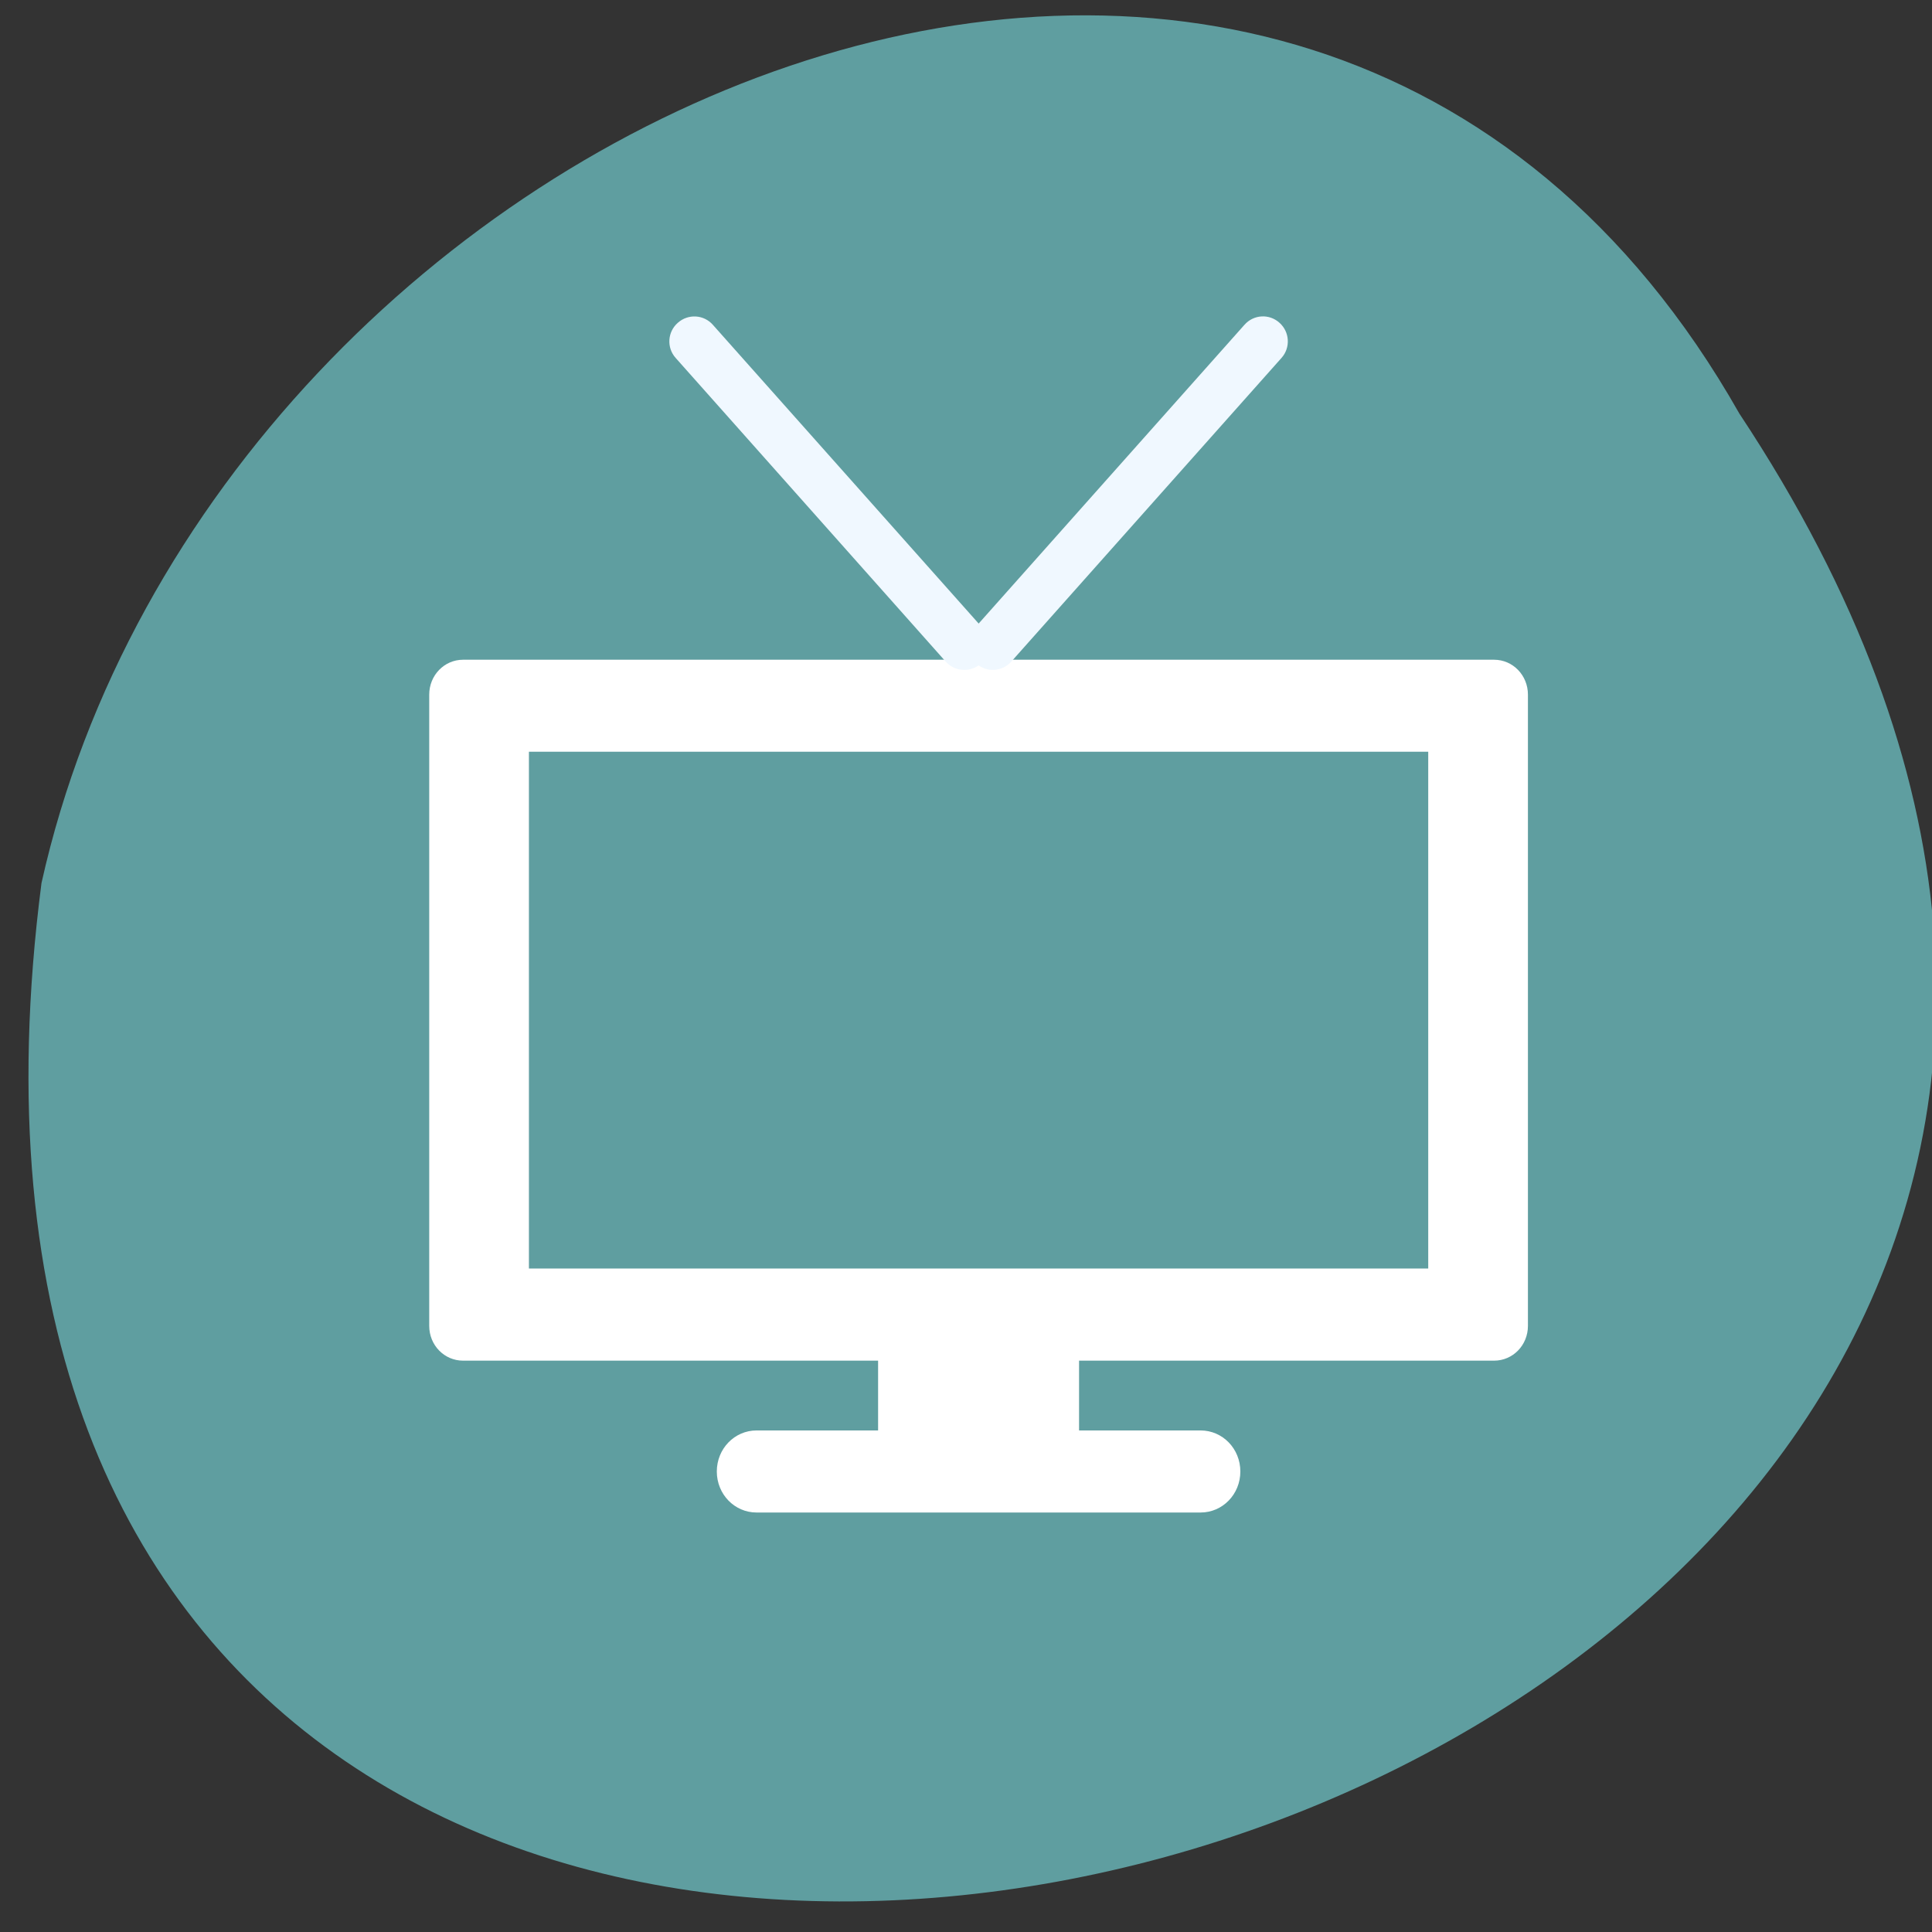 
<svg xmlns="http://www.w3.org/2000/svg" xmlns:xlink="http://www.w3.org/1999/xlink" width="48px" height="48px" viewBox="0 0 48 48" version="1.1">
<rect x="0" y="0" width="48" height="48" fill="#333333" stroke="none"/>
<g id="surface1">
<path style=" stroke:none;fill-rule:nonzero;fill:rgb(37.255%,61.961%,62.745%);fill-opacity:1;" d="M 43.215 10.277 C 67.117 46.344 -4.668 65.949 1.031 21.938 C 5.328 2.66 32.266 -9.039 43.215 10.277 Z M 43.215 10.277 "/>
<path style=" stroke:none;fill-rule:nonzero;fill:rgb(100%,100%,100%);fill-opacity:1;" d="M 21.816 32.75 L 21.816 35.539 L 18.797 35.539 C 18.25 35.539 17.809 35.992 17.809 36.559 C 17.809 37.125 18.25 37.578 18.797 37.578 L 29.828 37.578 C 30.375 37.578 30.816 37.125 30.816 36.559 C 30.816 35.992 30.375 35.539 29.828 35.539 L 26.809 35.539 L 26.809 32.75 Z M 21.816 32.75 "/>
<path style=" stroke:none;fill-rule:nonzero;fill:rgb(100%,100%,100%);fill-opacity:1;" d="M 11.504 16.391 C 11.039 16.391 10.664 16.777 10.664 17.258 L 10.664 32.941 C 10.664 33.422 11.039 33.805 11.504 33.805 L 37.121 33.805 C 37.586 33.805 37.961 33.422 37.961 32.941 L 37.961 17.258 C 37.961 16.777 37.586 16.391 37.121 16.391 Z M 13.141 18.676 L 35.484 18.676 L 35.484 31.516 L 13.141 31.516 Z M 13.141 18.676 "/>
<path style=" stroke:none;fill-rule:nonzero;fill:rgb(94.118%,97.255%,100%);fill-opacity:1;" d="M 31.789 8.02 C 32.043 8.246 32.066 8.637 31.84 8.891 L 25.129 16.434 C 24.902 16.691 24.512 16.715 24.258 16.488 C 24.004 16.258 23.98 15.867 24.207 15.613 L 30.918 8.07 C 31.145 7.812 31.535 7.789 31.789 8.02 Z M 31.789 8.02 "/>
<path style=" stroke:none;fill-rule:nonzero;fill:rgb(94.118%,97.255%,100%);fill-opacity:1;" d="M 16.84 8.02 C 16.582 8.246 16.559 8.637 16.785 8.891 L 23.496 16.438 C 23.723 16.691 24.113 16.715 24.367 16.488 C 24.625 16.262 24.648 15.871 24.422 15.613 L 17.711 8.07 C 17.484 7.812 17.094 7.793 16.84 8.02 Z M 16.84 8.02 "/>
</g>
</svg>
